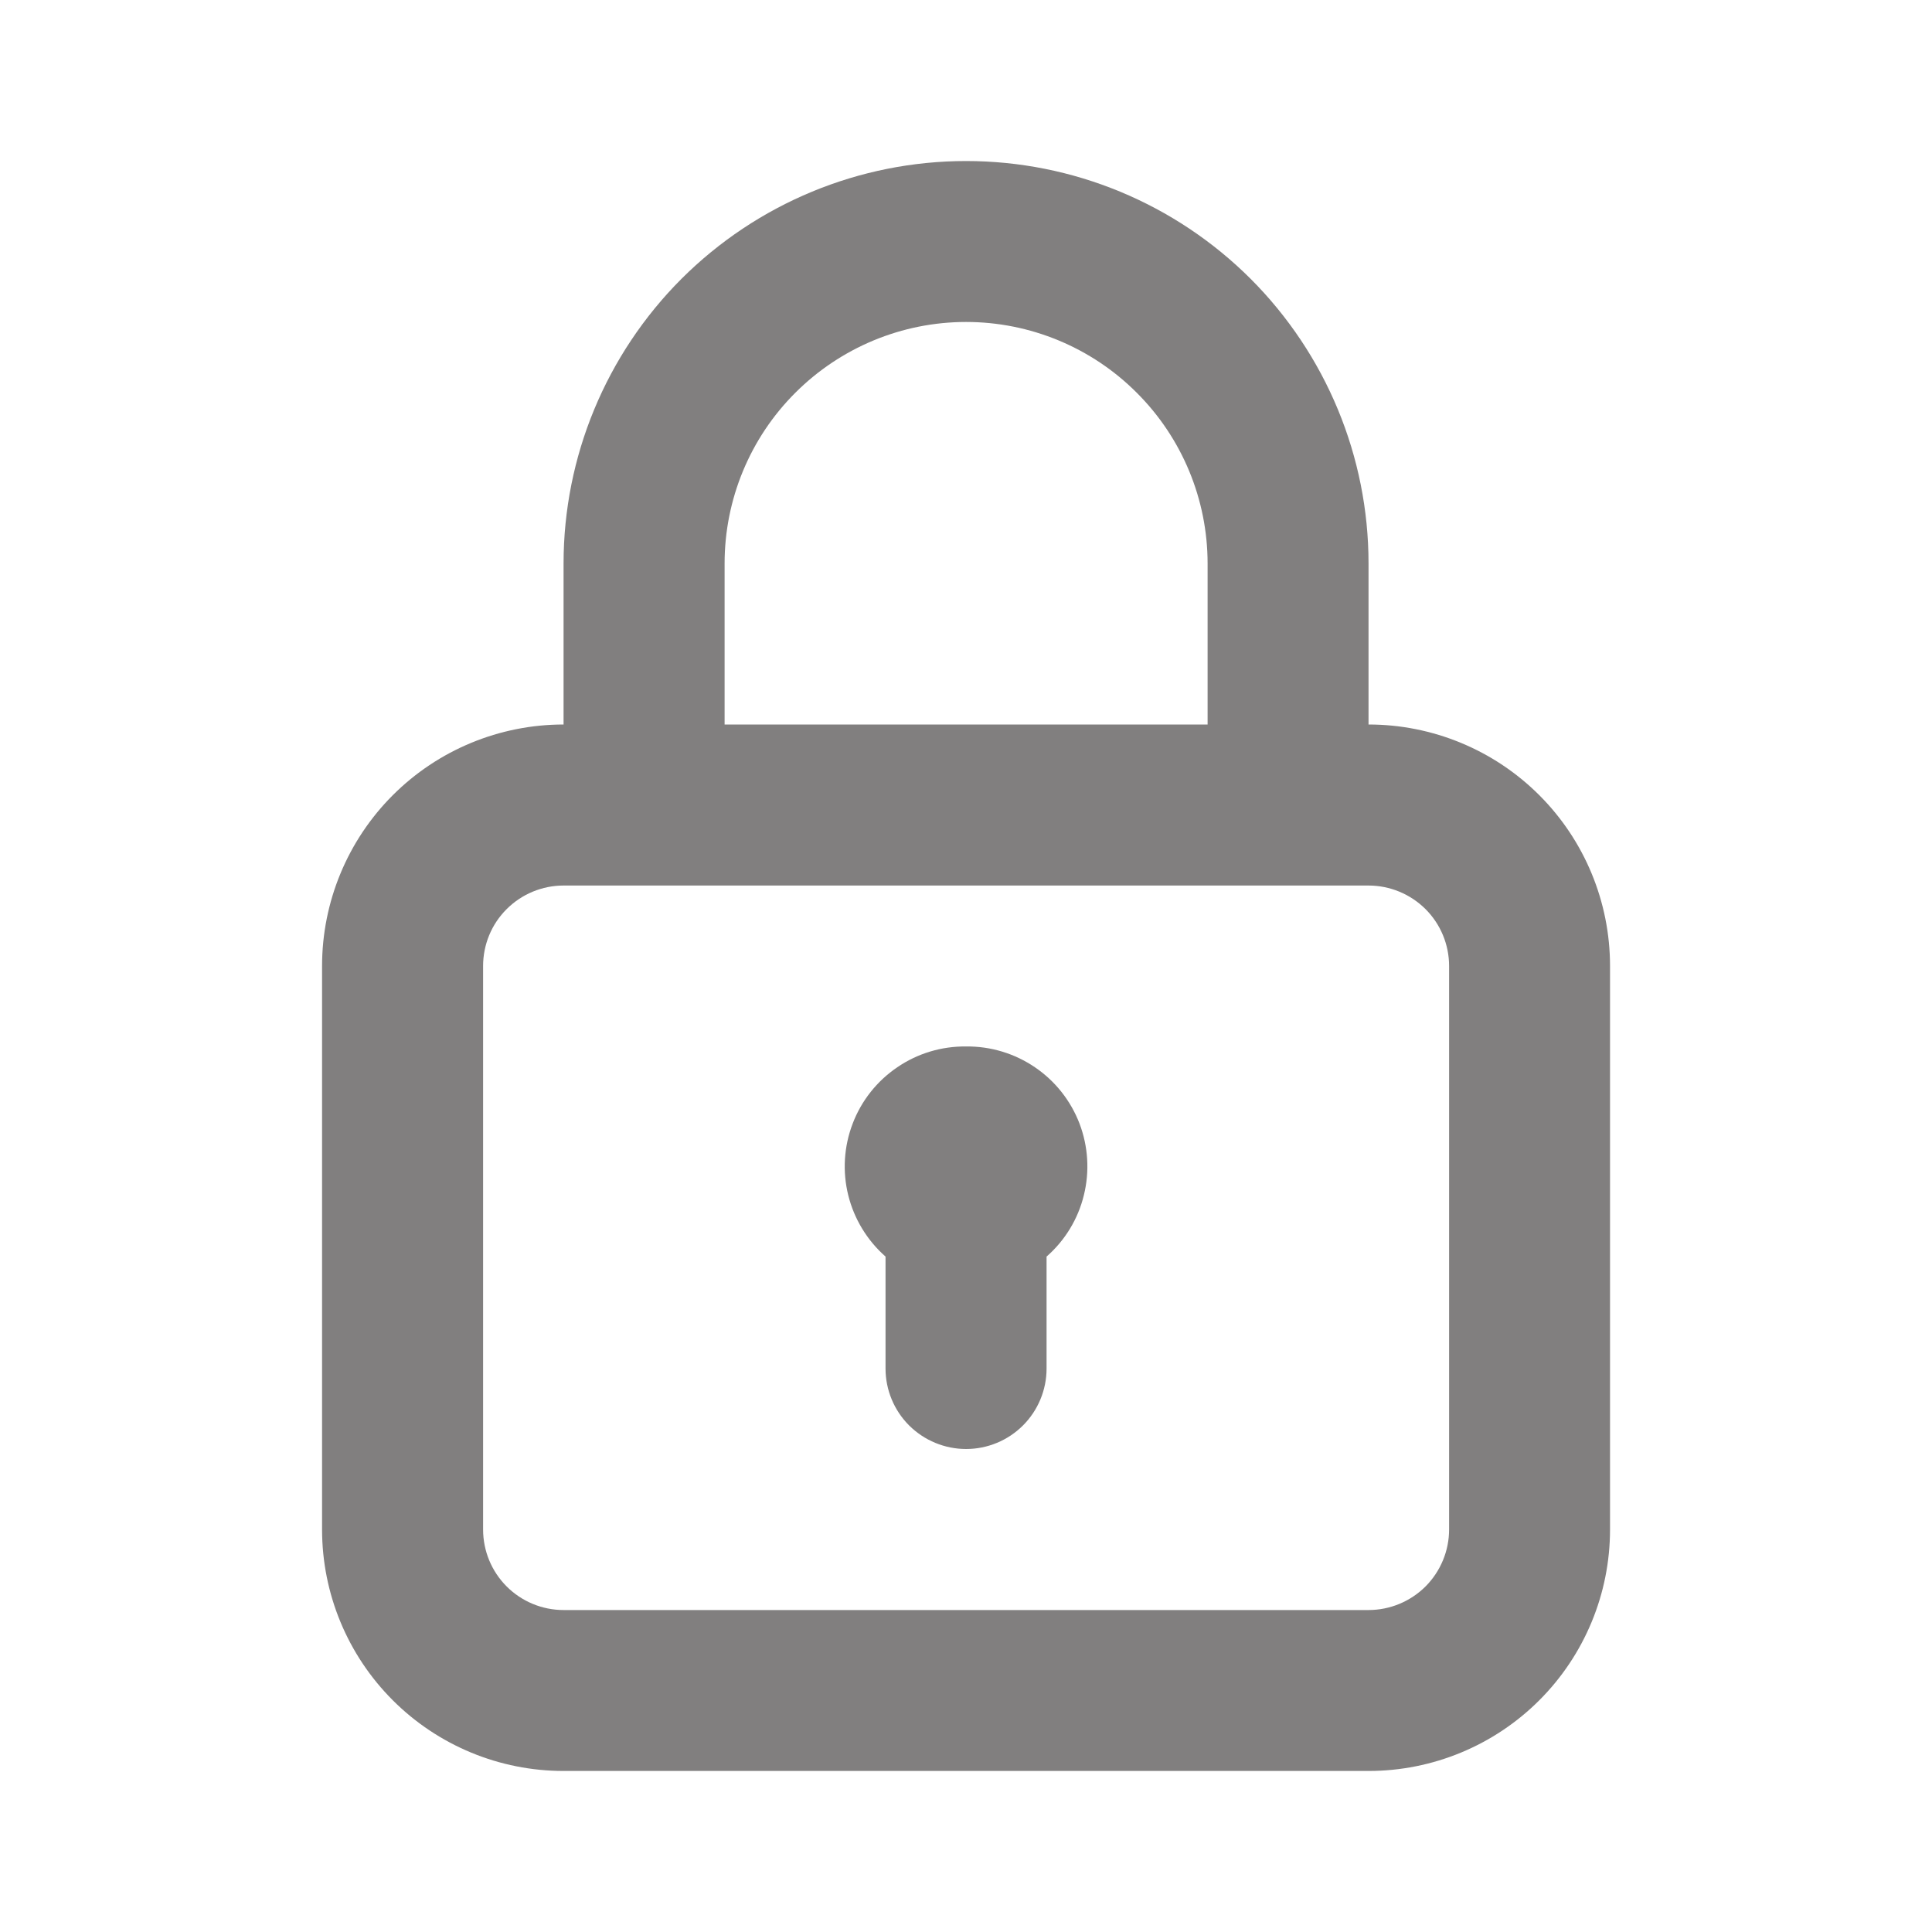 <svg width="20" height="20" viewBox="0 0 20 20" fill="none" xmlns="http://www.w3.org/2000/svg">
<path d="M10.001 10.833C9.747 10.83 9.498 10.905 9.289 11.048C9.079 11.19 8.917 11.394 8.827 11.631C8.736 11.868 8.72 12.127 8.781 12.373C8.842 12.619 8.977 12.841 9.167 13.008V14.167C9.167 14.388 9.255 14.6 9.411 14.756C9.568 14.912 9.78 15 10.001 15C10.222 15 10.434 14.912 10.59 14.756C10.746 14.6 10.834 14.388 10.834 14.167V13.008C11.025 12.841 11.16 12.619 11.22 12.373C11.281 12.127 11.265 11.868 11.175 11.631C11.084 11.394 10.923 11.19 10.713 11.048C10.503 10.905 10.254 10.83 10.001 10.833ZM14.167 7.5V5.833C14.167 4.728 13.728 3.669 12.947 2.887C12.165 2.106 11.106 1.667 10.001 1.667C8.896 1.667 7.836 2.106 7.054 2.887C6.273 3.669 5.834 4.728 5.834 5.833V7.5C5.171 7.5 4.535 7.763 4.066 8.232C3.597 8.701 3.334 9.337 3.334 10V15.833C3.334 16.497 3.597 17.132 4.066 17.601C4.535 18.07 5.171 18.333 5.834 18.333H14.167C14.83 18.333 15.466 18.07 15.935 17.601C16.404 17.132 16.667 16.497 16.667 15.833V10C16.667 9.337 16.404 8.701 15.935 8.232C15.466 7.763 14.83 7.5 14.167 7.5ZM7.501 5.833C7.501 5.17 7.764 4.534 8.233 4.066C8.702 3.597 9.338 3.333 10.001 3.333C10.664 3.333 11.3 3.597 11.768 4.066C12.237 4.534 12.501 5.17 12.501 5.833V7.5H7.501V5.833ZM15.001 15.833C15.001 16.054 14.913 16.266 14.757 16.423C14.6 16.579 14.388 16.667 14.167 16.667H5.834C5.613 16.667 5.401 16.579 5.245 16.423C5.088 16.266 5.001 16.054 5.001 15.833V10C5.001 9.779 5.088 9.567 5.245 9.411C5.401 9.255 5.613 9.167 5.834 9.167H14.167C14.388 9.167 14.6 9.255 14.757 9.411C14.913 9.567 15.001 9.779 15.001 10V15.833Z" fill="#817F7F"/>
</svg>
